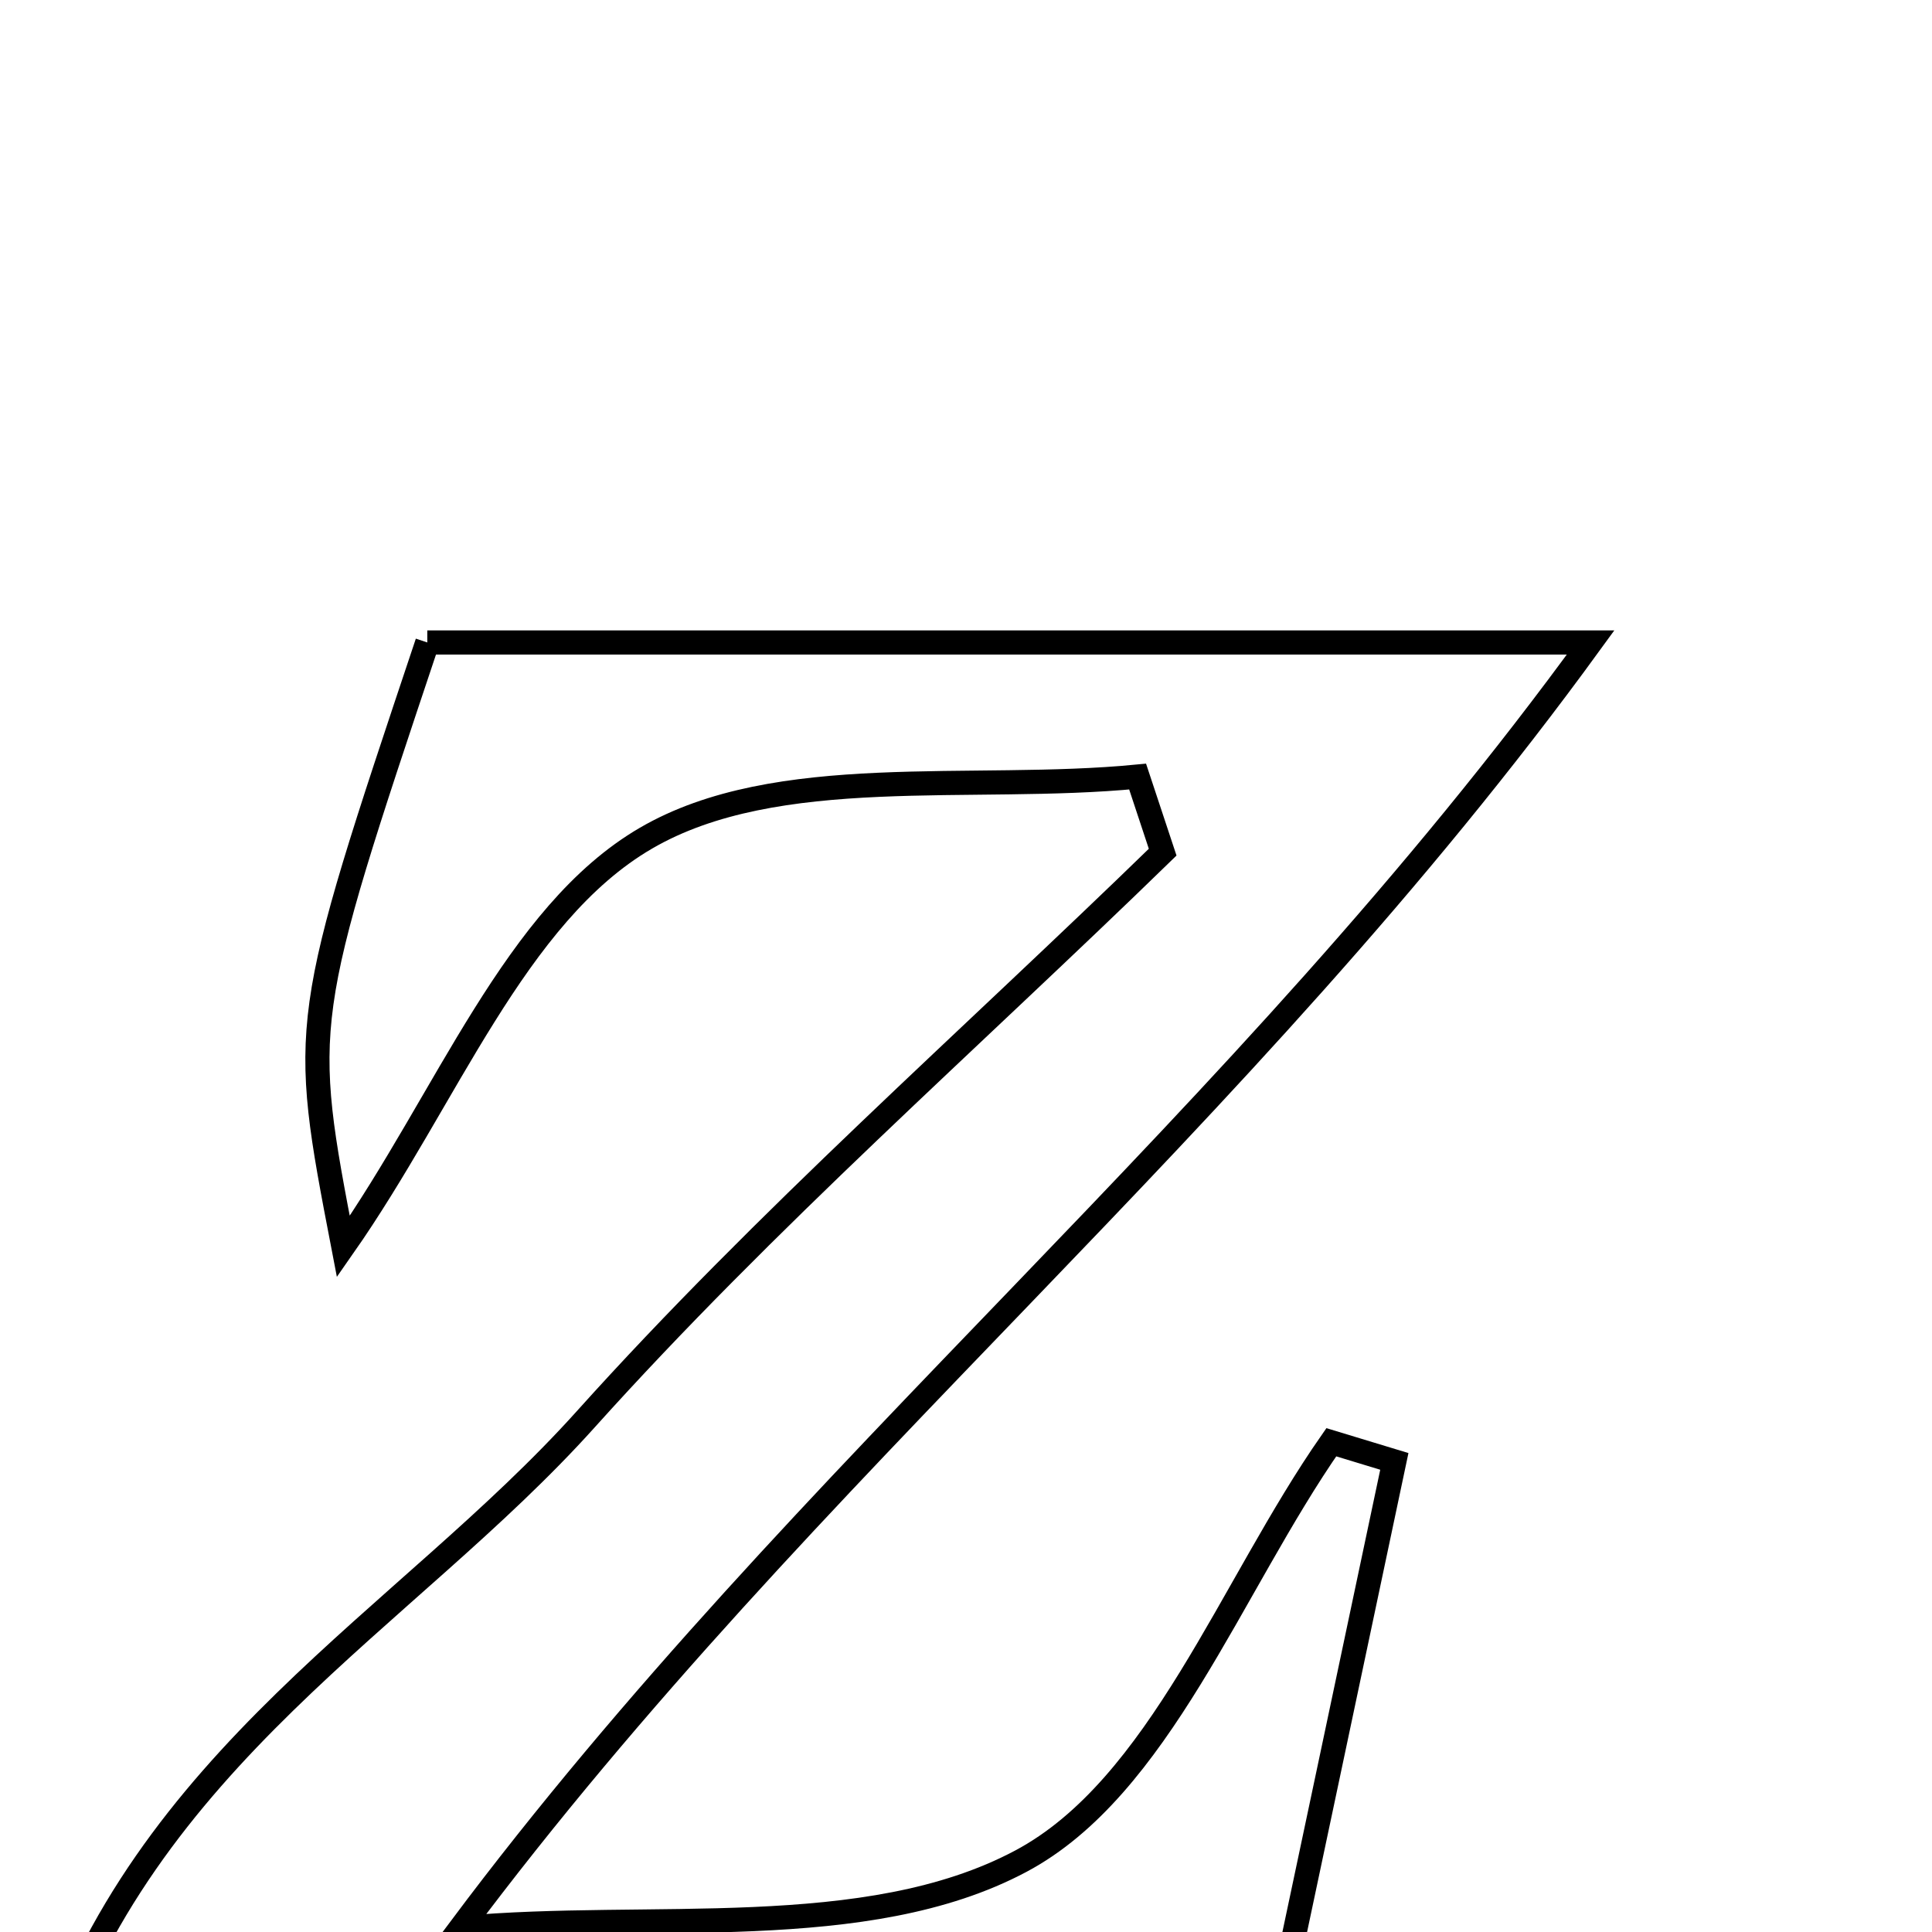 <svg xmlns="http://www.w3.org/2000/svg" viewBox="0.0 0.0 24.0 24.0" height="200px" width="200px"><path fill="none" stroke="black" stroke-width=".3" stroke-opacity="1.0"  filling="0" d="M5.308 7.981 C9.77 7.981 14.28 7.981 19.759 7.981 C15.386 13.998 10.025 18.198 5.721 23.952 C8.073 23.737 10.757 24.144 12.68 23.121 C14.402 22.205 15.285 19.713 16.538 17.916 C16.799 17.995 17.06 18.075 17.321 18.154 C16.792 20.653 16.264 23.153 15.731 25.666 C10.599 25.665 5.826 25.665 0.56 25.665 C1.78 21.83 5.043 20.116 7.276 17.631 C9.511 15.144 12.042 12.923 14.443 10.586 C14.339 10.273 14.236 9.96 14.132 9.647 C12.064 9.848 9.654 9.463 8.023 10.413 C6.397 11.36 5.551 13.646 4.265 15.485 C3.729 12.7 3.729 12.7 5.308 7.981"></path></svg>